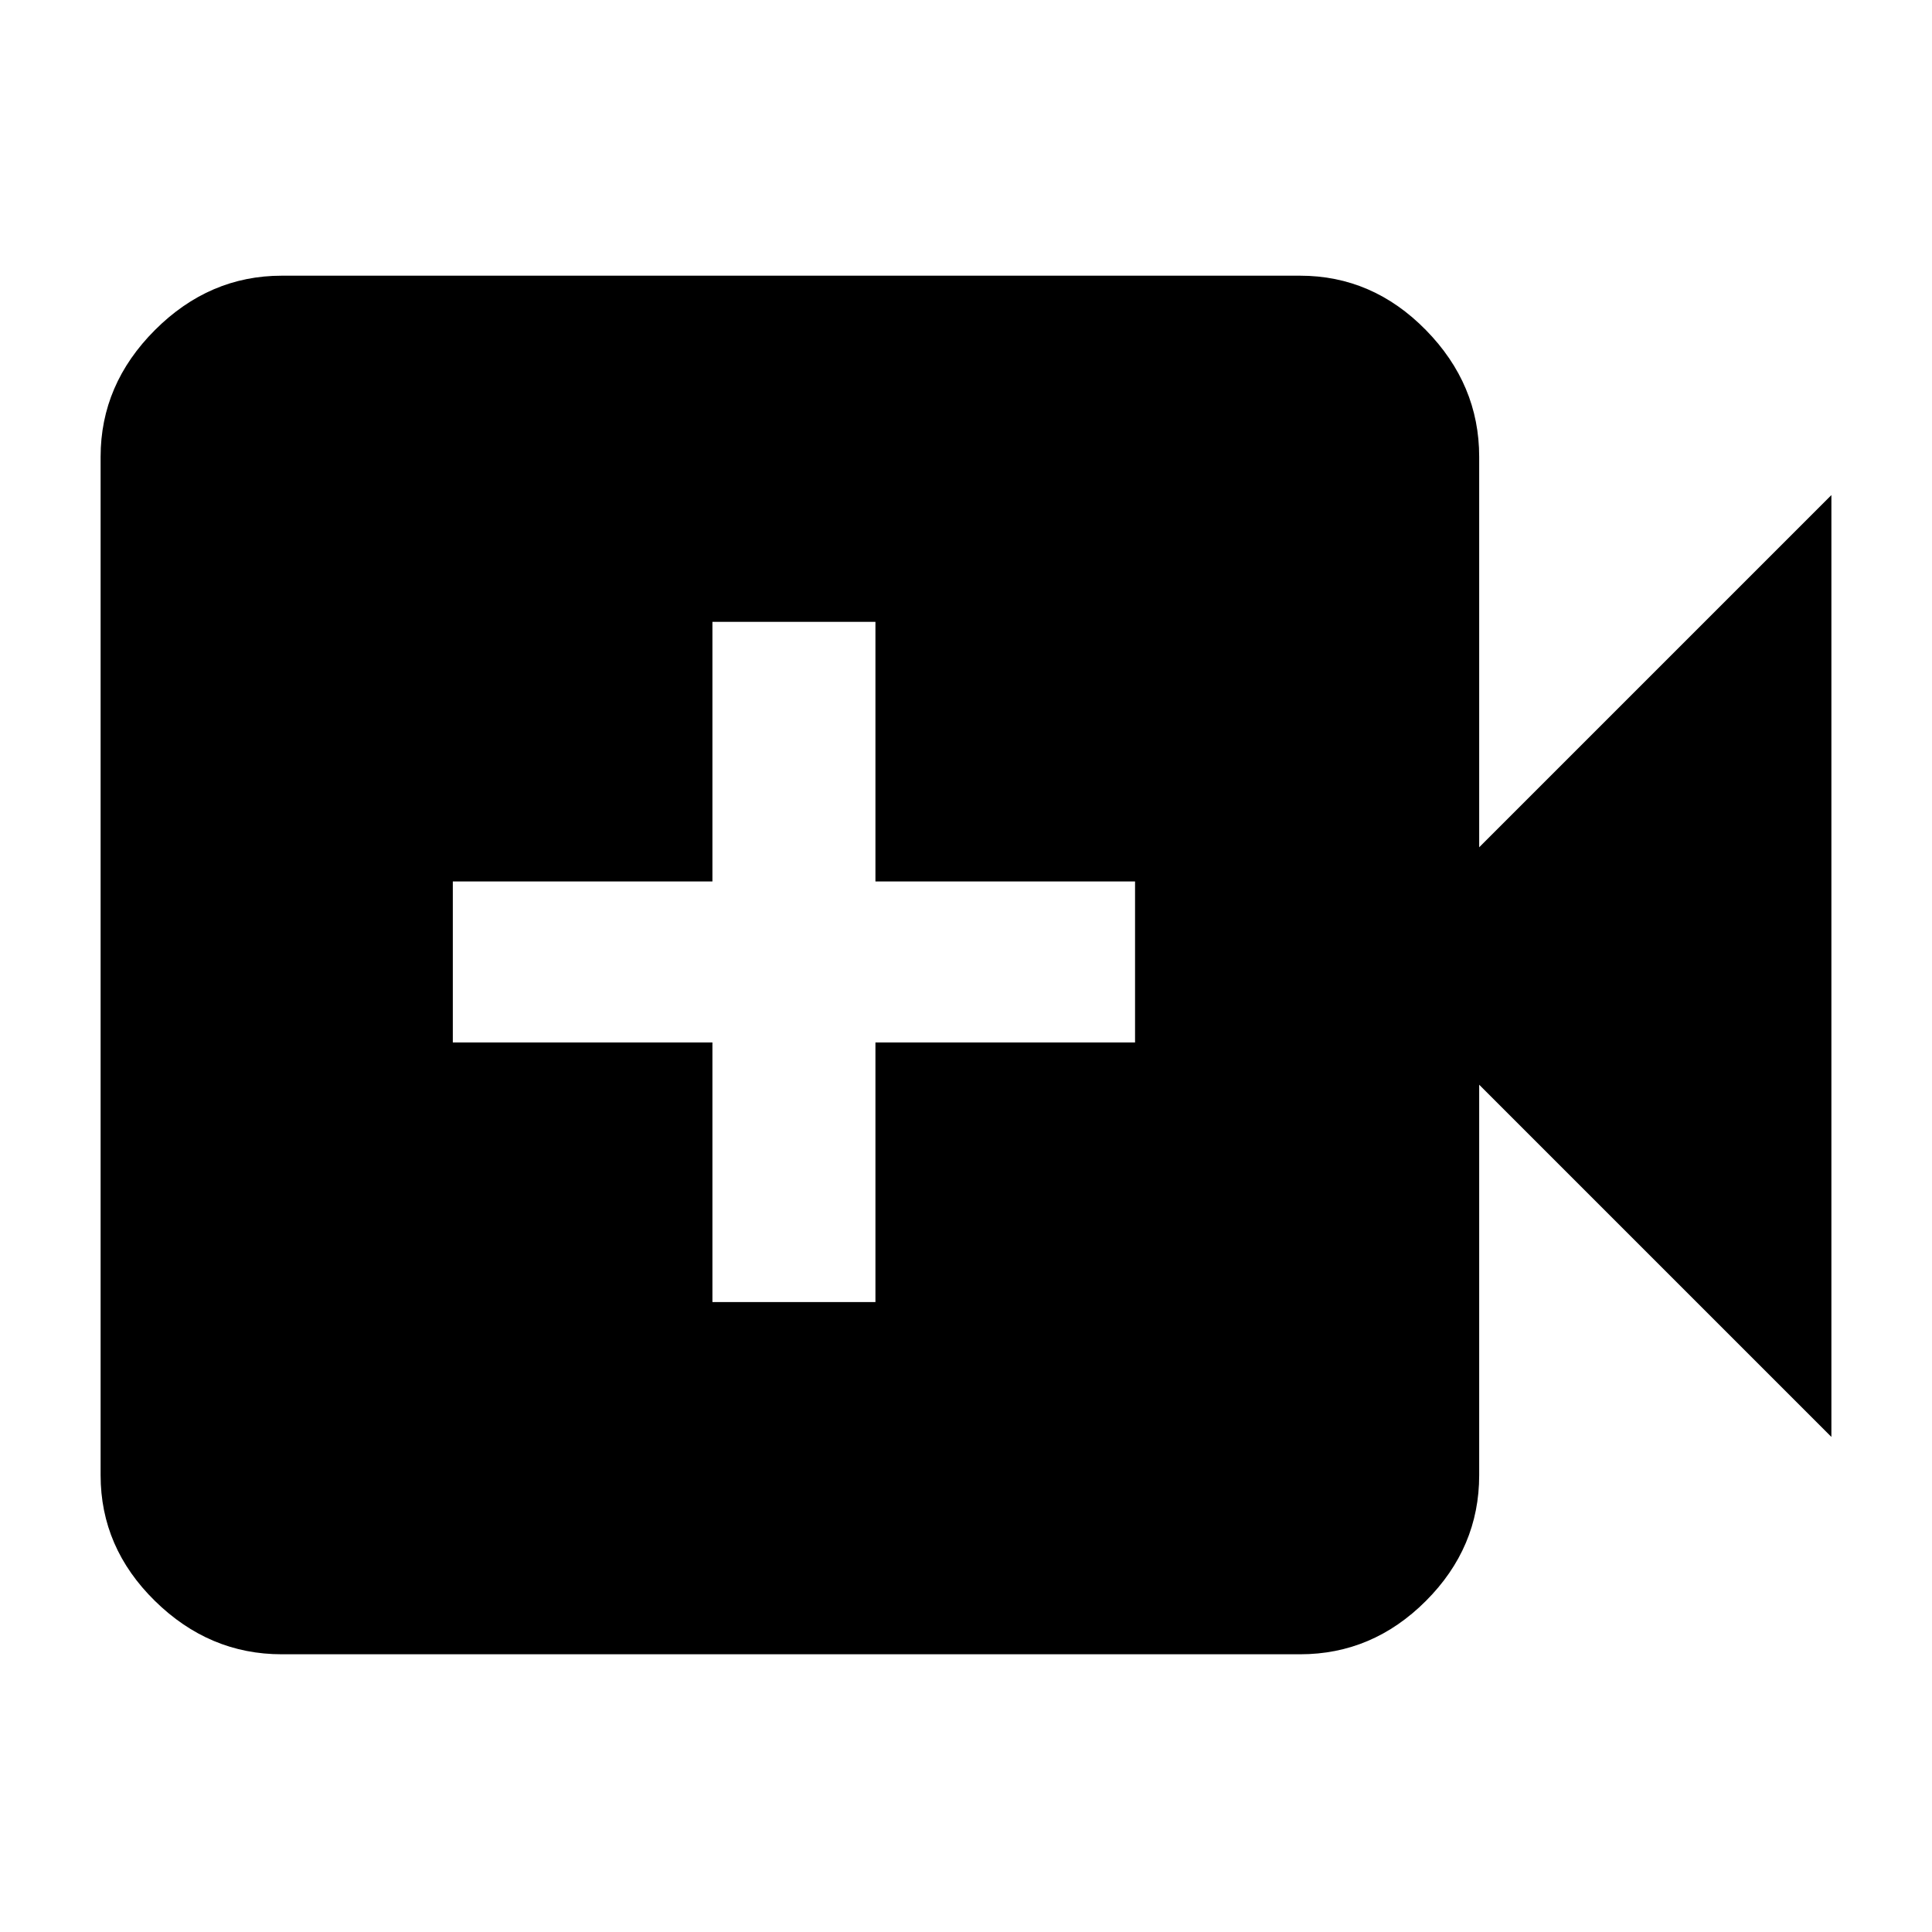 <svg xmlns="http://www.w3.org/2000/svg" height="40" width="40"><path d="M5.833 34.25q-1.5 0-2.625-1.104t-1.125-2.604V9.458q0-1.5 1.125-2.625t2.625-1.125h21.084q1.5 0 2.604 1.125t1.104 2.625v8.084l7.292-7.292v19.5l-7.292-7.292v8.084q0 1.5-1.104 2.604t-2.604 1.104Zm8.917-7.292h3.375v-5.375H23.5V18.25h-5.375v-5.375H14.75v5.375H9.375v3.333h5.375Z"/></svg>